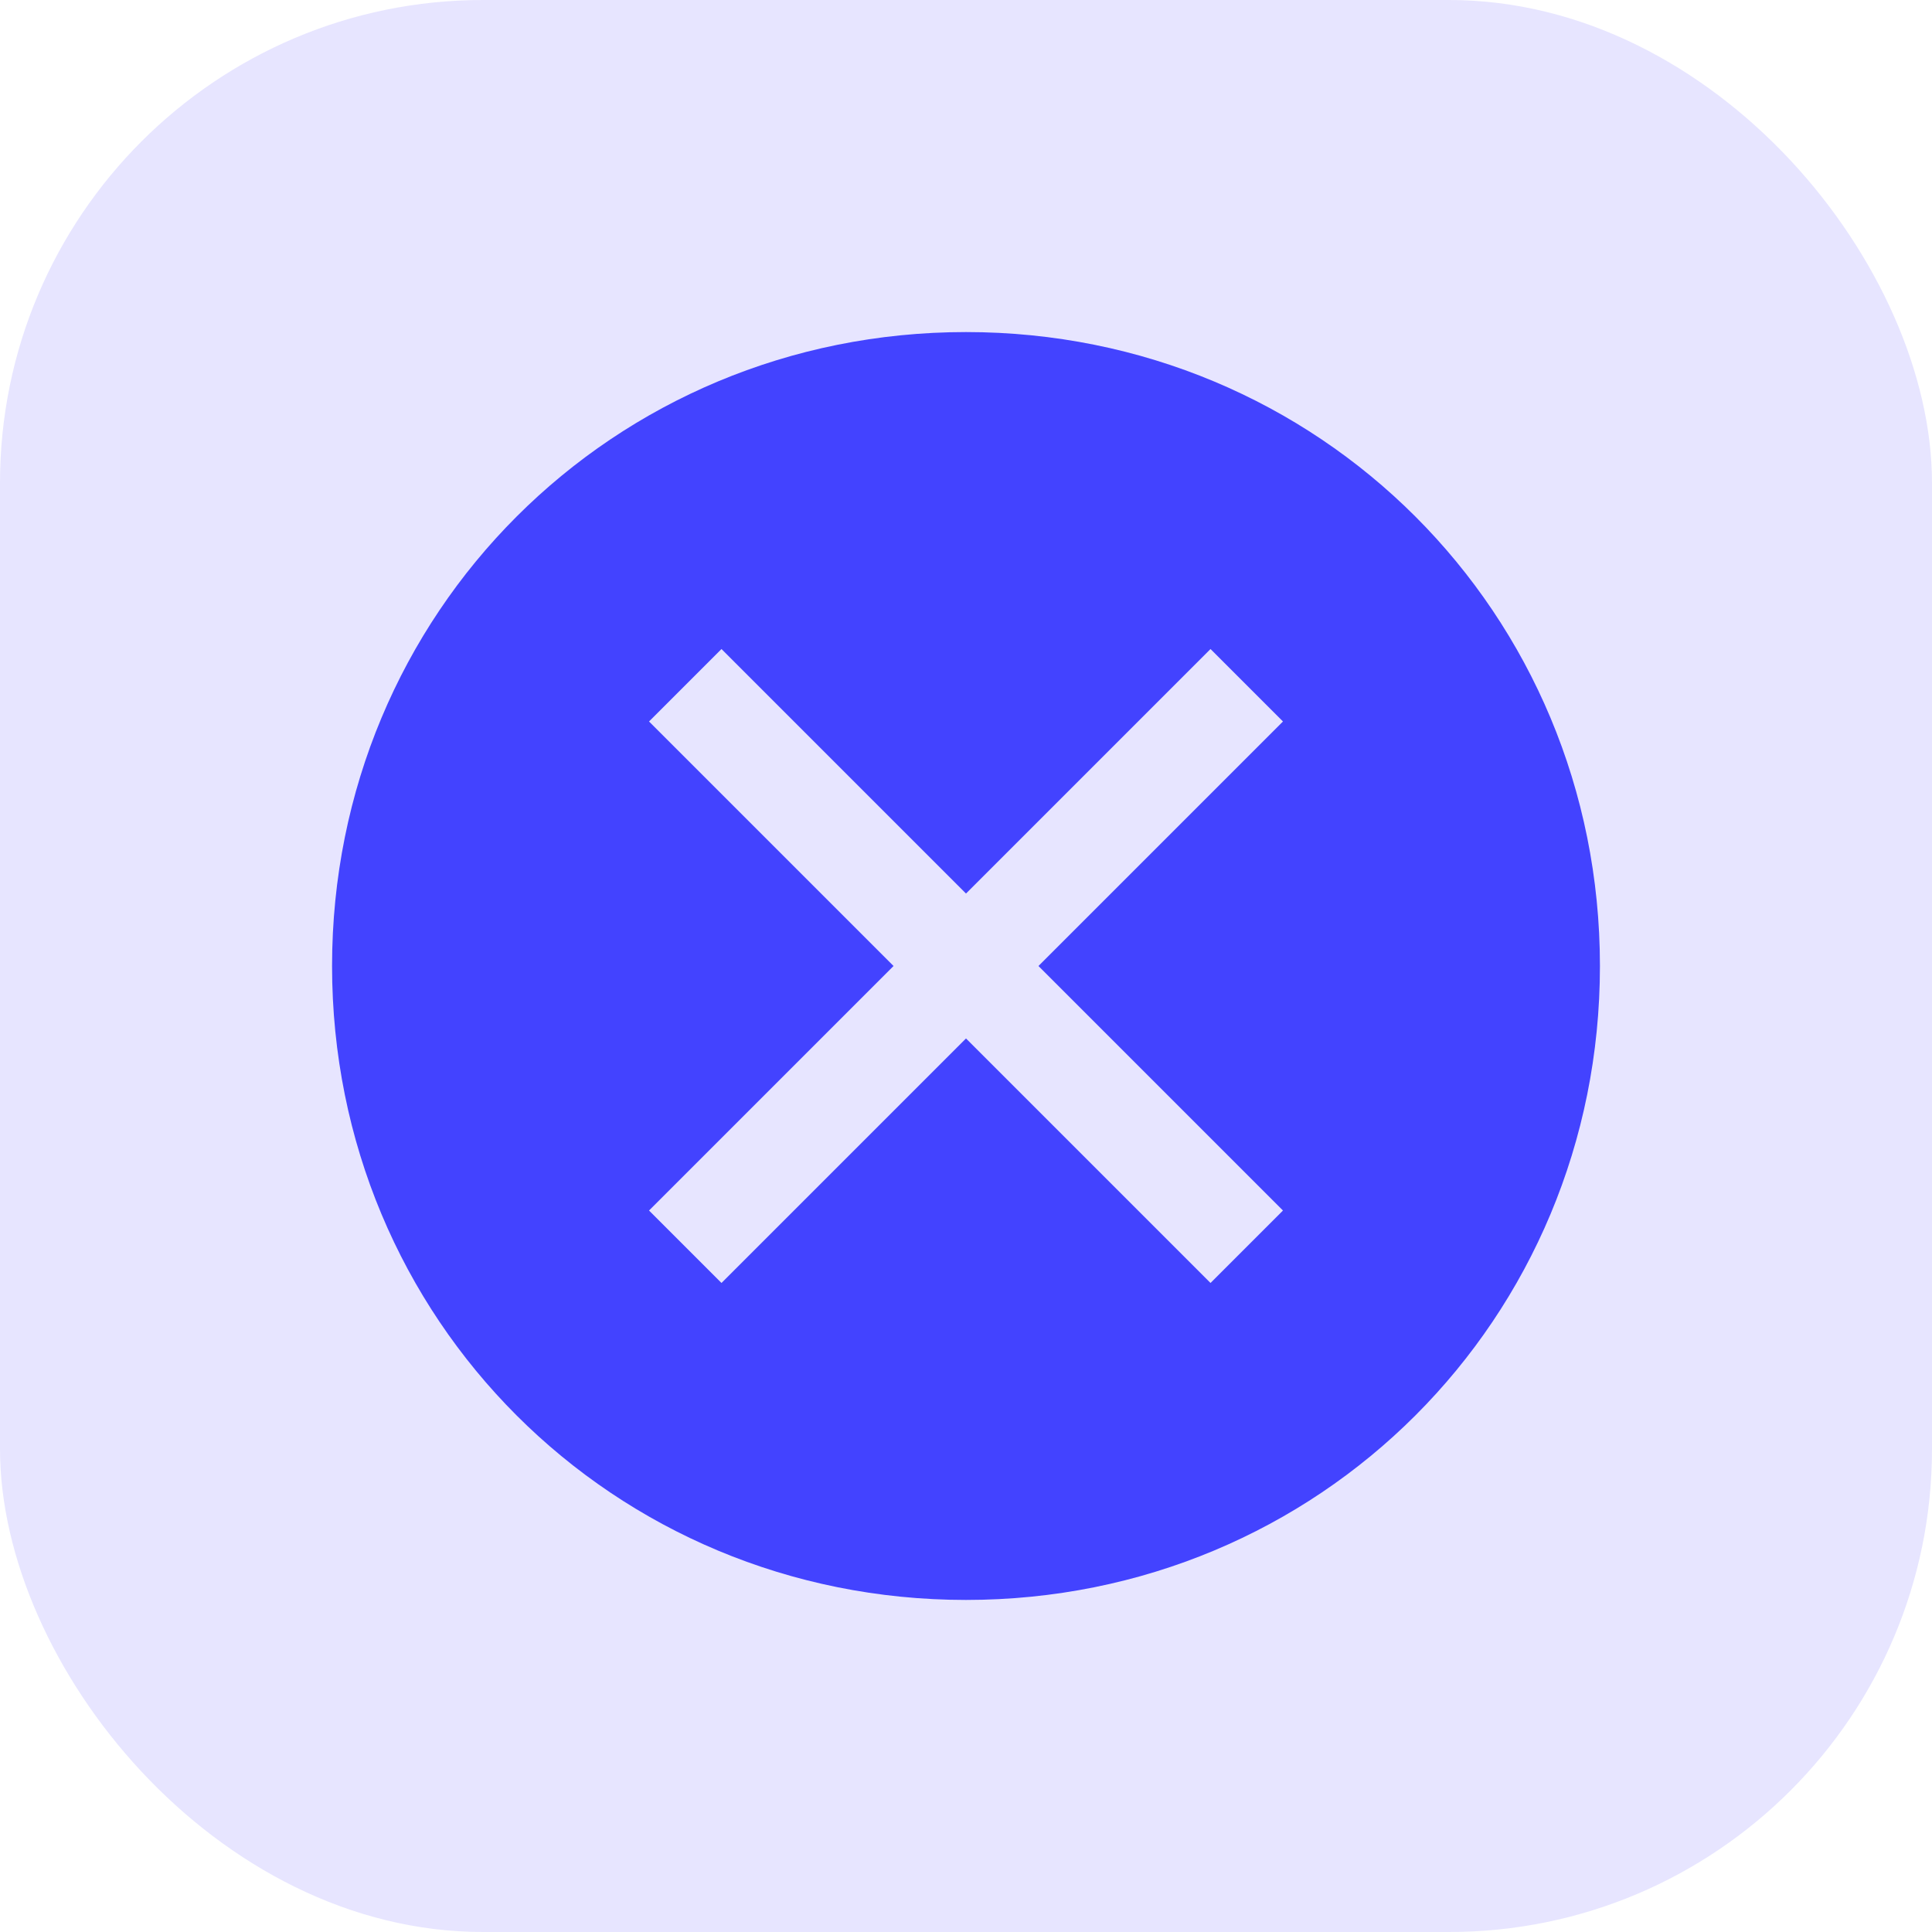 <svg width="32" height="32" viewBox="0 0 32 32" fill="none" xmlns="http://www.w3.org/2000/svg">
<rect width="32" height="32" rx="8" fill="#E7E5FF"/>
<path d="M16 5.5C10.15 5.5 5.5 10.15 5.5 16C5.5 21.85 10.15 26.5 16 26.5C21.85 26.5 26.5 21.85 26.5 16C26.5 10.15 21.85 5.5 16 5.5ZM20.05 21.25L16 17.2L11.95 21.25L10.75 20.05L14.8 16L10.75 11.95L11.95 10.75L16 14.8L20.05 10.75L21.25 11.95L17.2 16L21.25 20.05L20.05 21.25Z" fill="#4343FF"/>
</svg>
